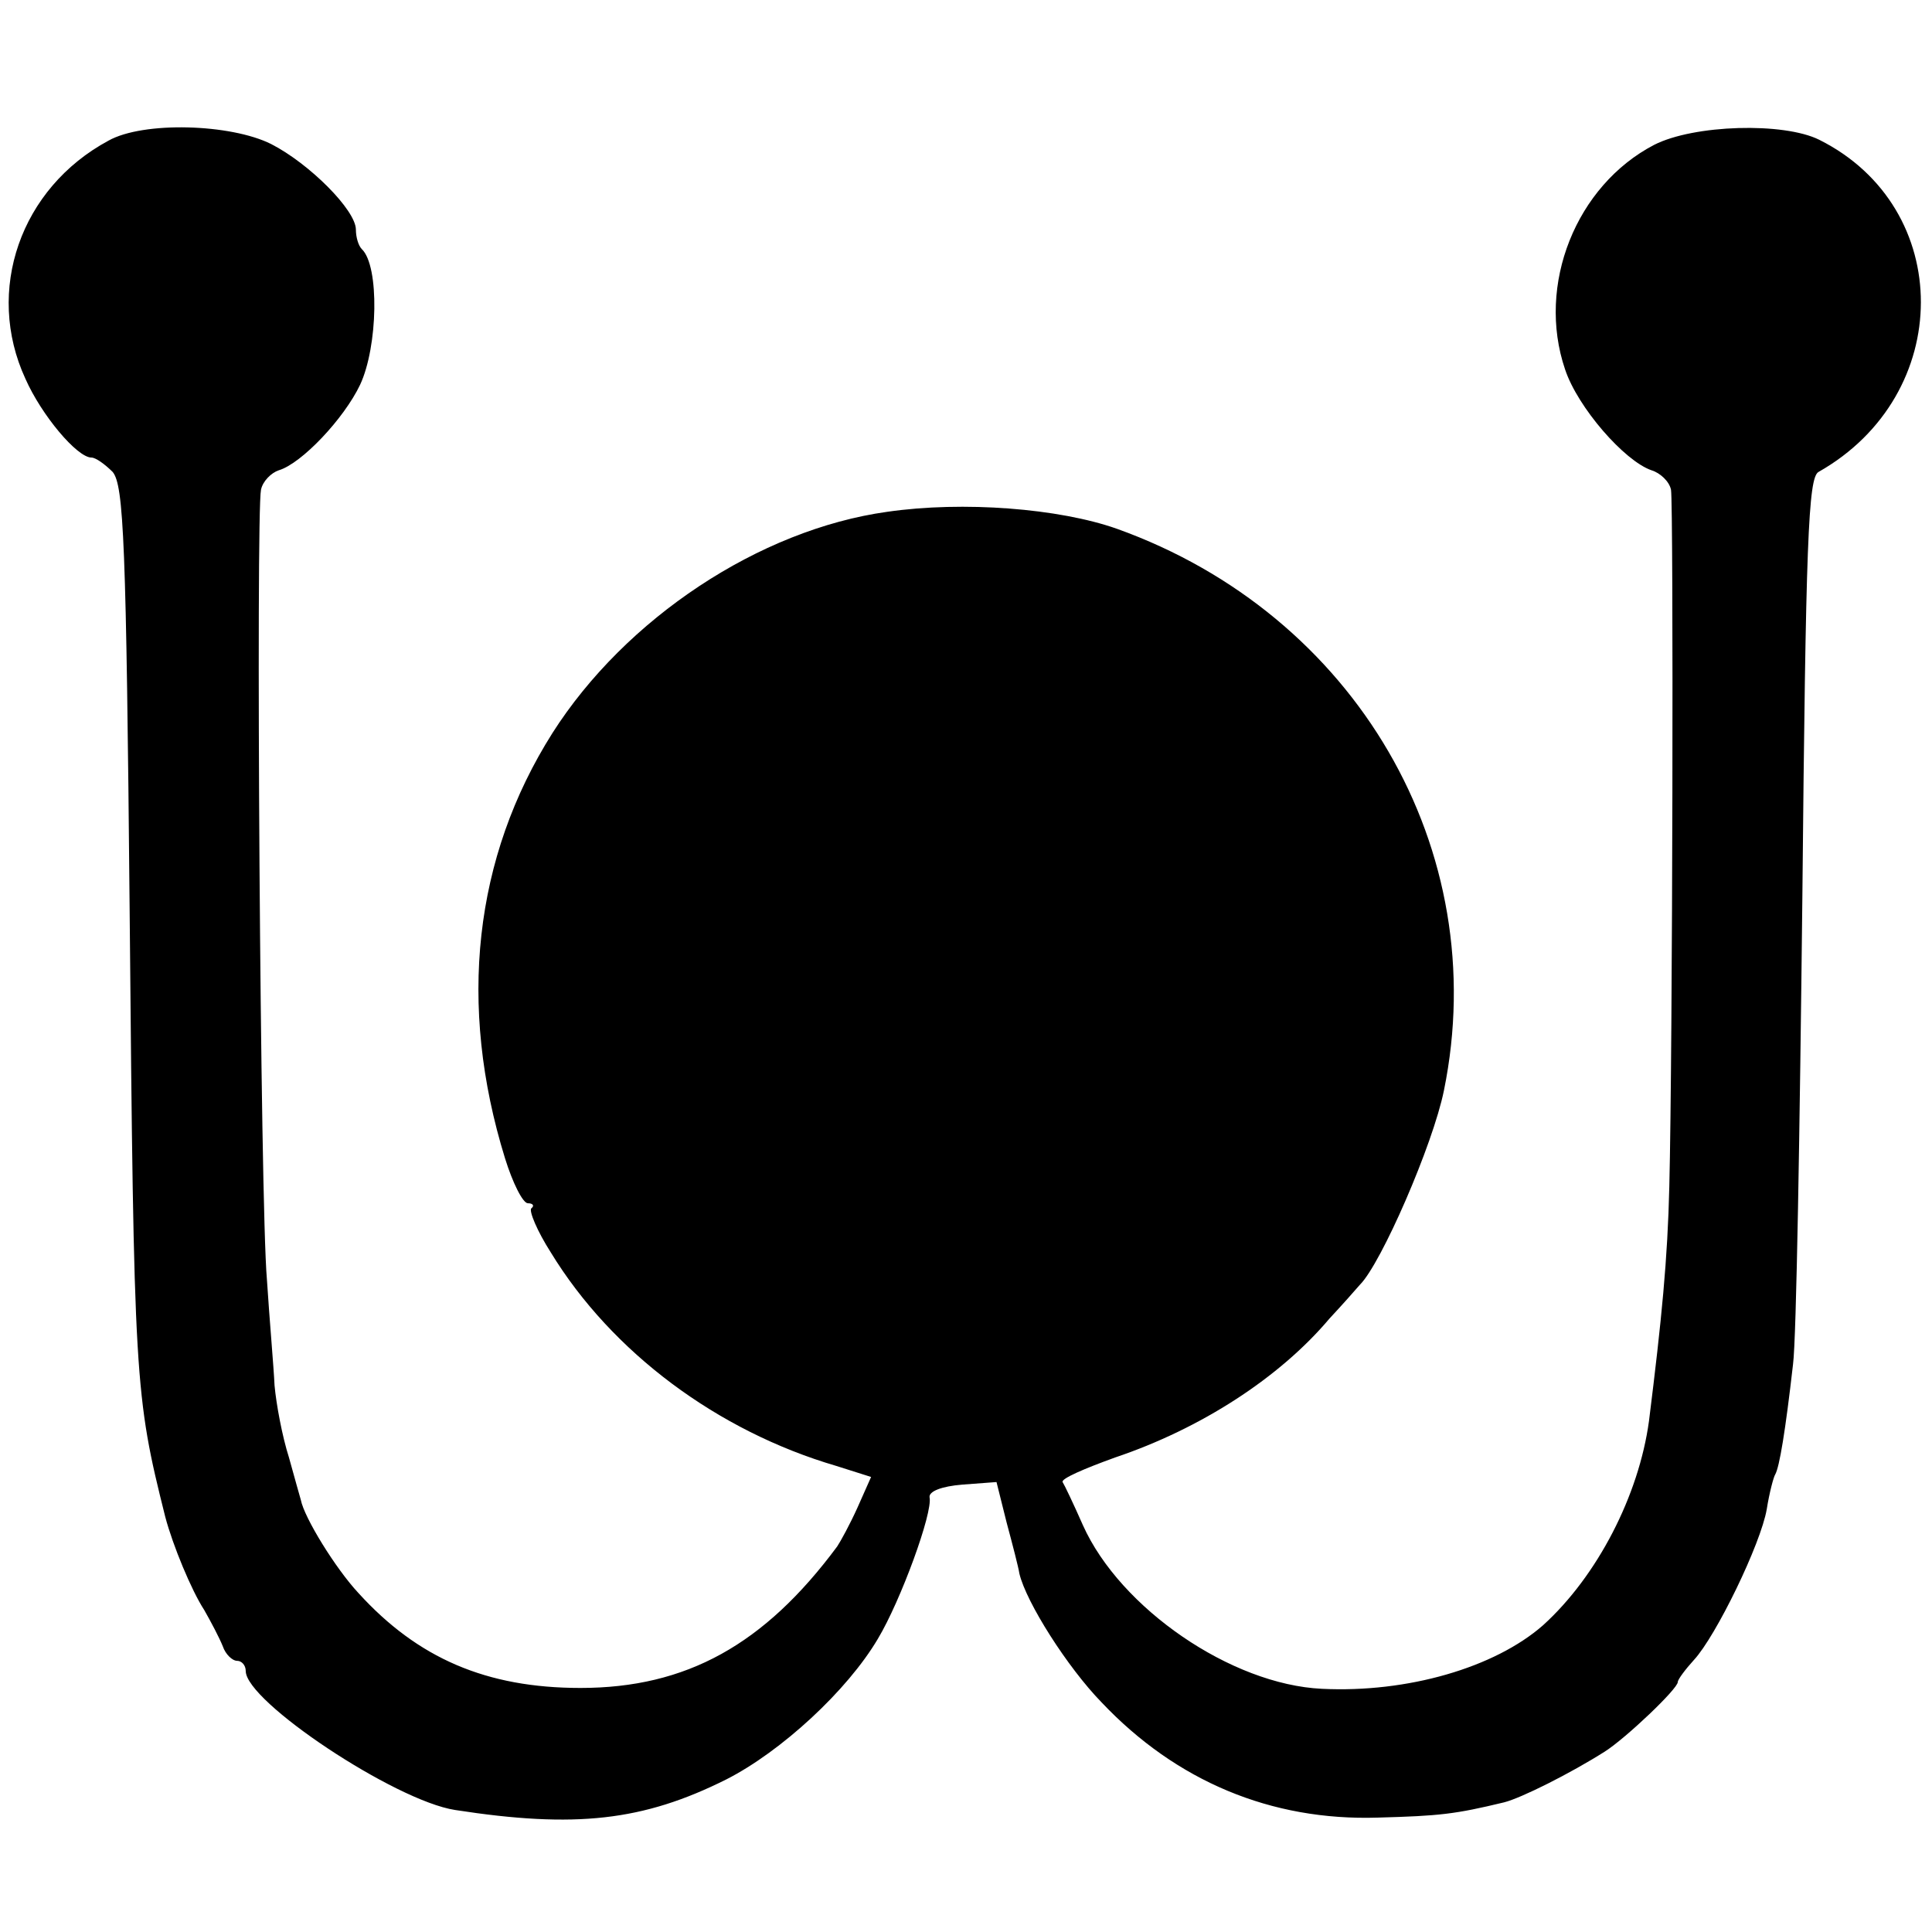 <?xml version="1.0" standalone="no"?>
<!DOCTYPE svg PUBLIC "-//W3C//DTD SVG 20010904//EN"
 "http://www.w3.org/TR/2001/REC-SVG-20010904/DTD/svg10.dtd">
<svg version="1.0" xmlns="http://www.w3.org/2000/svg"
 width="228pt" height="228pt" viewBox="0 0 228 228"
 preserveAspectRatio="xMidYMid meet">
<g transform="translate(0,228) scale(0.1,-0.1)"
fill="#000000" stroke="none">
<path d="M128 2114 c-104 -56 -146 -177 -98 -281 19 -43 61 -93 78 -93 5 0 16
-8 25 -17 13 -16 16 -82 20 -518 5 -557 6 -571 42 -715 9 -34 31 -87 46 -110
8 -14 18 -33 22 -43 3 -9 11 -17 17 -17 5 0 10 -5 10 -12 0 -36 176 -153 247
-164 142 -22 222 -13 320 36 65 33 143 105 179 166 27 45 65 149 61 167 -1 7
14 13 39 15 l40 3 12 -48 c7 -26 14 -53 15 -60 8 -34 57 -111 97 -152 88 -93
200 -140 326 -136 73 2 91 4 149 18 20 5 78 34 119 60 25 16 86 74 86 82 0 3
9 15 19 26 26 28 79 137 86 178 3 19 8 38 10 41 5 9 12 51 21 130 4 30 8 278
11 550 4 422 7 496 19 503 161 91 161 312 1 392 -42 21 -148 18 -195 -6 -92
-48 -139 -165 -105 -265 15 -45 70 -108 102 -119 10 -3 21 -13 23 -23 3 -18 2
-662 -2 -822 -2 -86 -9 -157 -24 -277 -12 -88 -61 -183 -125 -241 -57 -50
-160 -80 -261 -75 -107 5 -238 95 -282 193 -11 25 -22 48 -24 51 -2 4 26 16
62 29 101 34 194 94 253 164 14 15 30 33 36 40 25 25 86 165 99 229 58 284
-104 562 -386 663 -68 24 -181 33 -271 20 -151 -21 -309 -126 -395 -261 -93
-147 -112 -321 -56 -502 9 -29 21 -53 27 -53 6 0 8 -3 4 -6 -3 -3 7 -27 23
-52 72 -118 197 -211 337 -252 l41 -13 -16 -36 c-9 -20 -20 -40 -24 -46 -86
-116 -178 -167 -303 -167 -111 0 -192 35 -262 112 -27 29 -64 89 -68 110 -1 3
-7 25 -14 50 -8 25 -15 63 -17 85 -1 22 -6 78 -9 125 -8 91 -13 903 -7 932 2
10 12 20 21 23 27 8 77 61 96 101 21 45 23 140 2 160 -4 4 -7 14 -7 23 0 23
-55 78 -100 101 -48 24 -151 27 -192 4z"/>
</g>
</svg>
